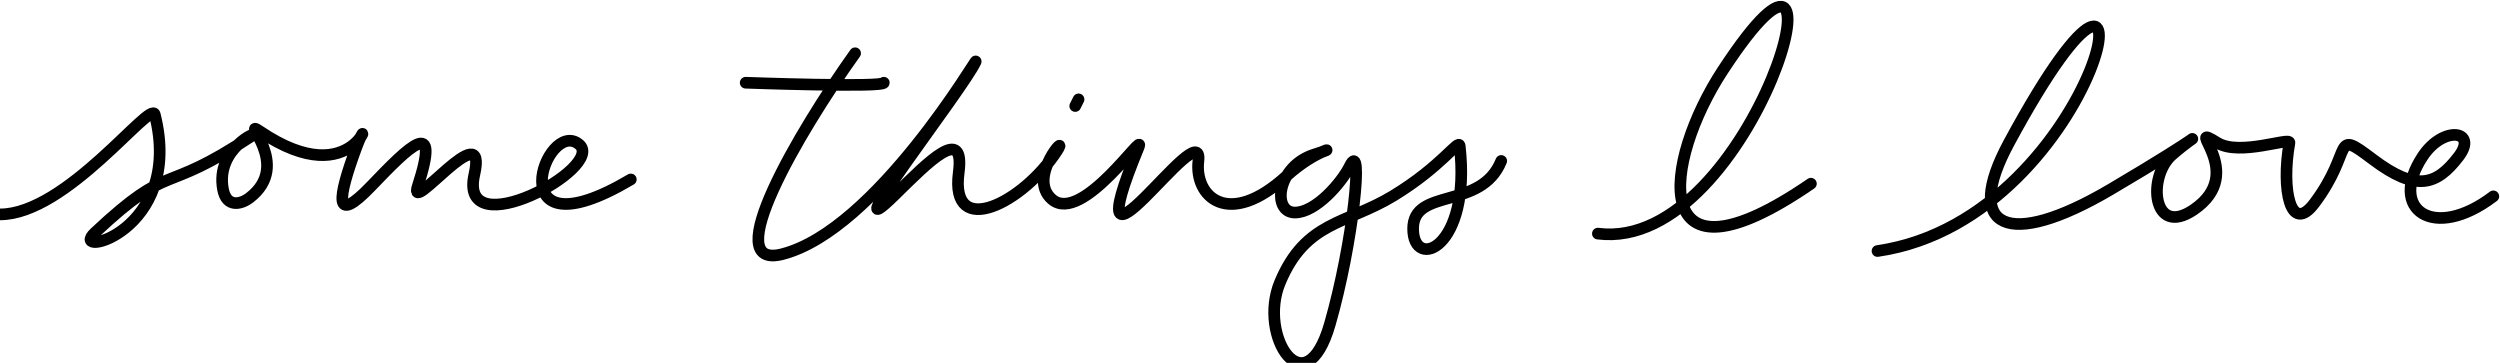 <svg width="751" height="109" viewBox="0 0 751 109" fill="none" xmlns="http://www.w3.org/2000/svg">
<path d="M0 64.405C20 64.405 45.359 29.905 46.5 34.405C55.5 69.905 20.015 77.848 28.5 69.905C52 47.905 48.064 59.194 75.5 40.905C78.5 38.905 64.619 44.405 67 56.905C68.046 62.396 72.334 61.456 75 59.405C88 49.405 71.848 35.234 78 39.405C107.5 59.405 112.339 29.845 107 44.405C101.5 59.405 100 67.905 111.5 55.905C123 43.905 132.5 34.405 125.5 55.905C122.309 65.706 146.777 33.584 142.5 52.405C137.5 74.405 182.099 50.289 174 43.405C164 34.905 149 77.905 189.5 53.905" stroke="black" stroke-width="3.5" stroke-linecap="round"/>
<path d="M256.876 16C239.952 39.667 215.5 81.35 235 76.35C263.357 69.079 294.229 16 293.082 18.53C289.395 26.662 248.992 78.05 269 58.35C279 48.505 289.918 37.35 288 51.85C285.301 72.253 307.471 60.813 317.5 45.35C321.593 39.039 308.25 53.138 316 59.865C325.089 67.754 344.665 37.886 342 44.35C321.315 94.525 361.831 32.682 360 48.35C358.746 59.08 369 68.85 386.5 52.85C395.373 44.738 403.354 43.808 395 46.35C383.5 49.85 381.992 63.85 389 63.85C395.268 63.85 403.051 54.85 405.5 49.85C409.738 41.198 406.5 73.015 399.5 97.35C392.155 122.884 377.774 100.99 384.5 84.85C392.21 66.35 404.5 67.35 418.5 58.85C433.201 49.925 438.241 41.586 438.5 43.85C442.031 74.702 424.5 81.539 424.5 68.702C424.5 56.202 444.969 63.246 450.969 48.35M224 24.85C224 24.85 265.5 26.35 265.5 24.85M324 29.85L323 31.85" stroke="black" stroke-width="3.5" stroke-linecap="round"/>
<path d="M480 70.181C527 76.181 559.749 -43.365 517.5 21.181C499.5 48.681 494.5 89.181 544 55.181" stroke="black" stroke-width="3.5" stroke-linecap="round"/>
<path d="M564 75.407C632.333 65.5 652.5 -47.83 603.5 42.884C589.5 68.802 603.167 75.081 634 56.919C664.833 38.756 661.103 39.044 652.5 46.5C645 53 646.5 71.5 659 63C675.629 51.692 655.127 36.1 666.083 42.884C672.75 47.012 688.075 41.058 687.75 42.884C685.25 56.919 688.074 70.607 695.25 61.047C707.333 44.948 700.291 38.433 712.75 47.837C725.875 57.744 731.966 55.68 738.583 47.012C744.512 39.245 734 37.518 727.75 47.012C717.228 62.995 731.083 72.605 749 58.983" stroke="black" stroke-width="3.5" stroke-linecap="round"/>
</svg>
